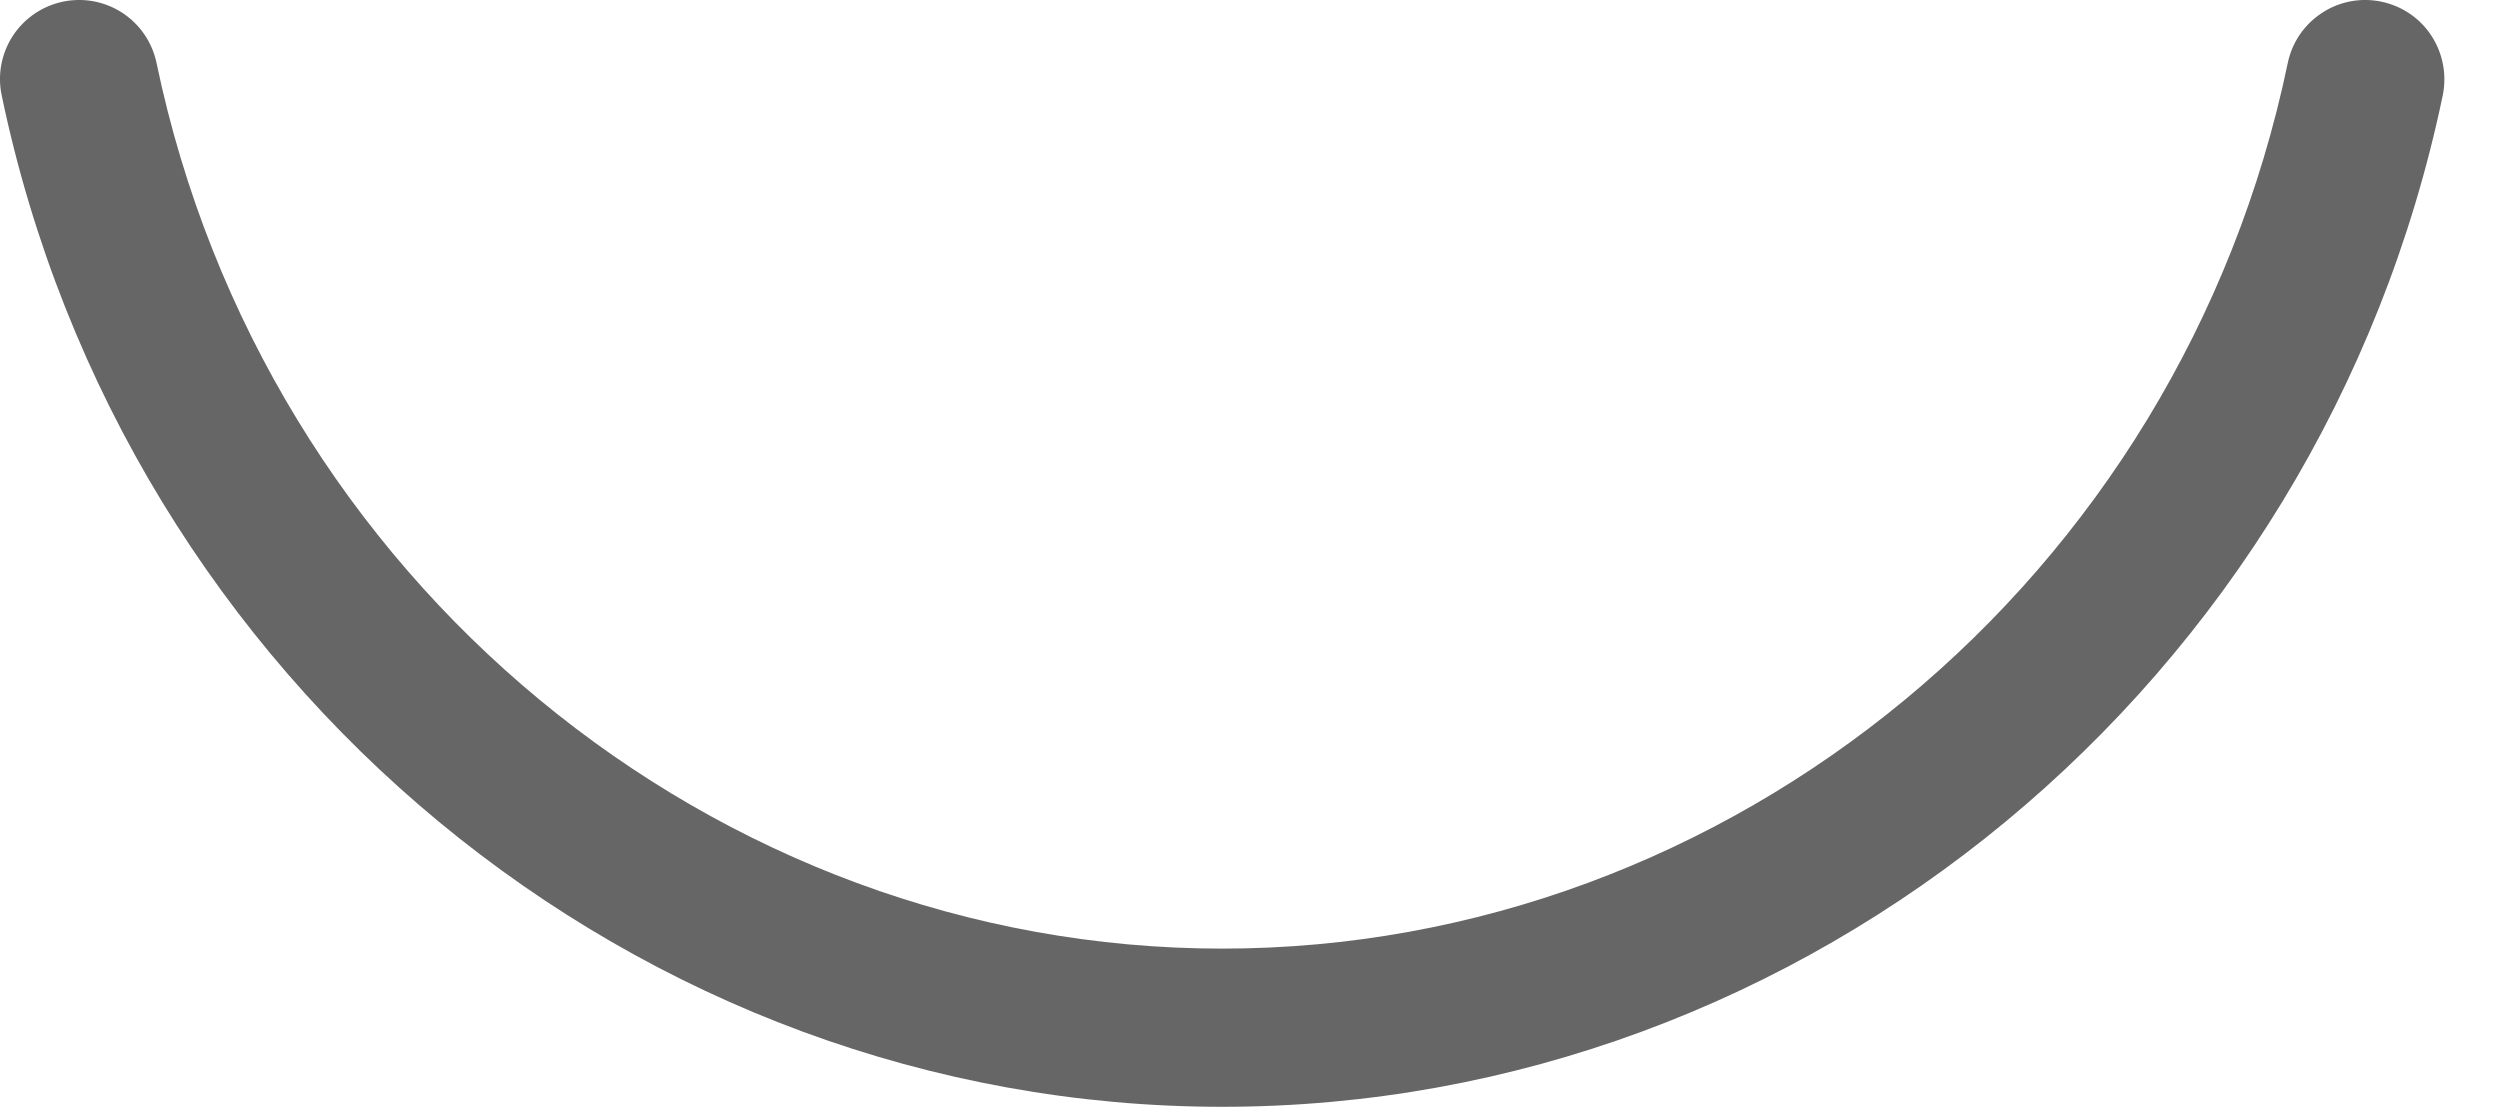<svg width="18" height="8" viewBox="0 0 18 8" fill="none" xmlns="http://www.w3.org/2000/svg">
<path d="M16.472 0.453C15.696 4.181 12.45 6.83 8.8 6.83C5.15 6.83 1.905 4.181 1.127 0.453C1.096 0.305 1.008 0.176 0.882 0.093C0.755 0.01 0.601 -0.019 0.453 0.012C0.305 0.043 0.176 0.131 0.093 0.257C0.01 0.384 -0.019 0.538 0.012 0.686C0.896 4.926 4.596 7.969 8.8 7.969C13.004 7.969 16.703 4.926 17.588 0.686C17.618 0.538 17.589 0.384 17.506 0.257C17.424 0.131 17.294 0.043 17.146 0.012C16.998 -0.019 16.844 0.01 16.718 0.093C16.591 0.176 16.503 0.305 16.472 0.453Z" fill="#666666"/>
</svg>

